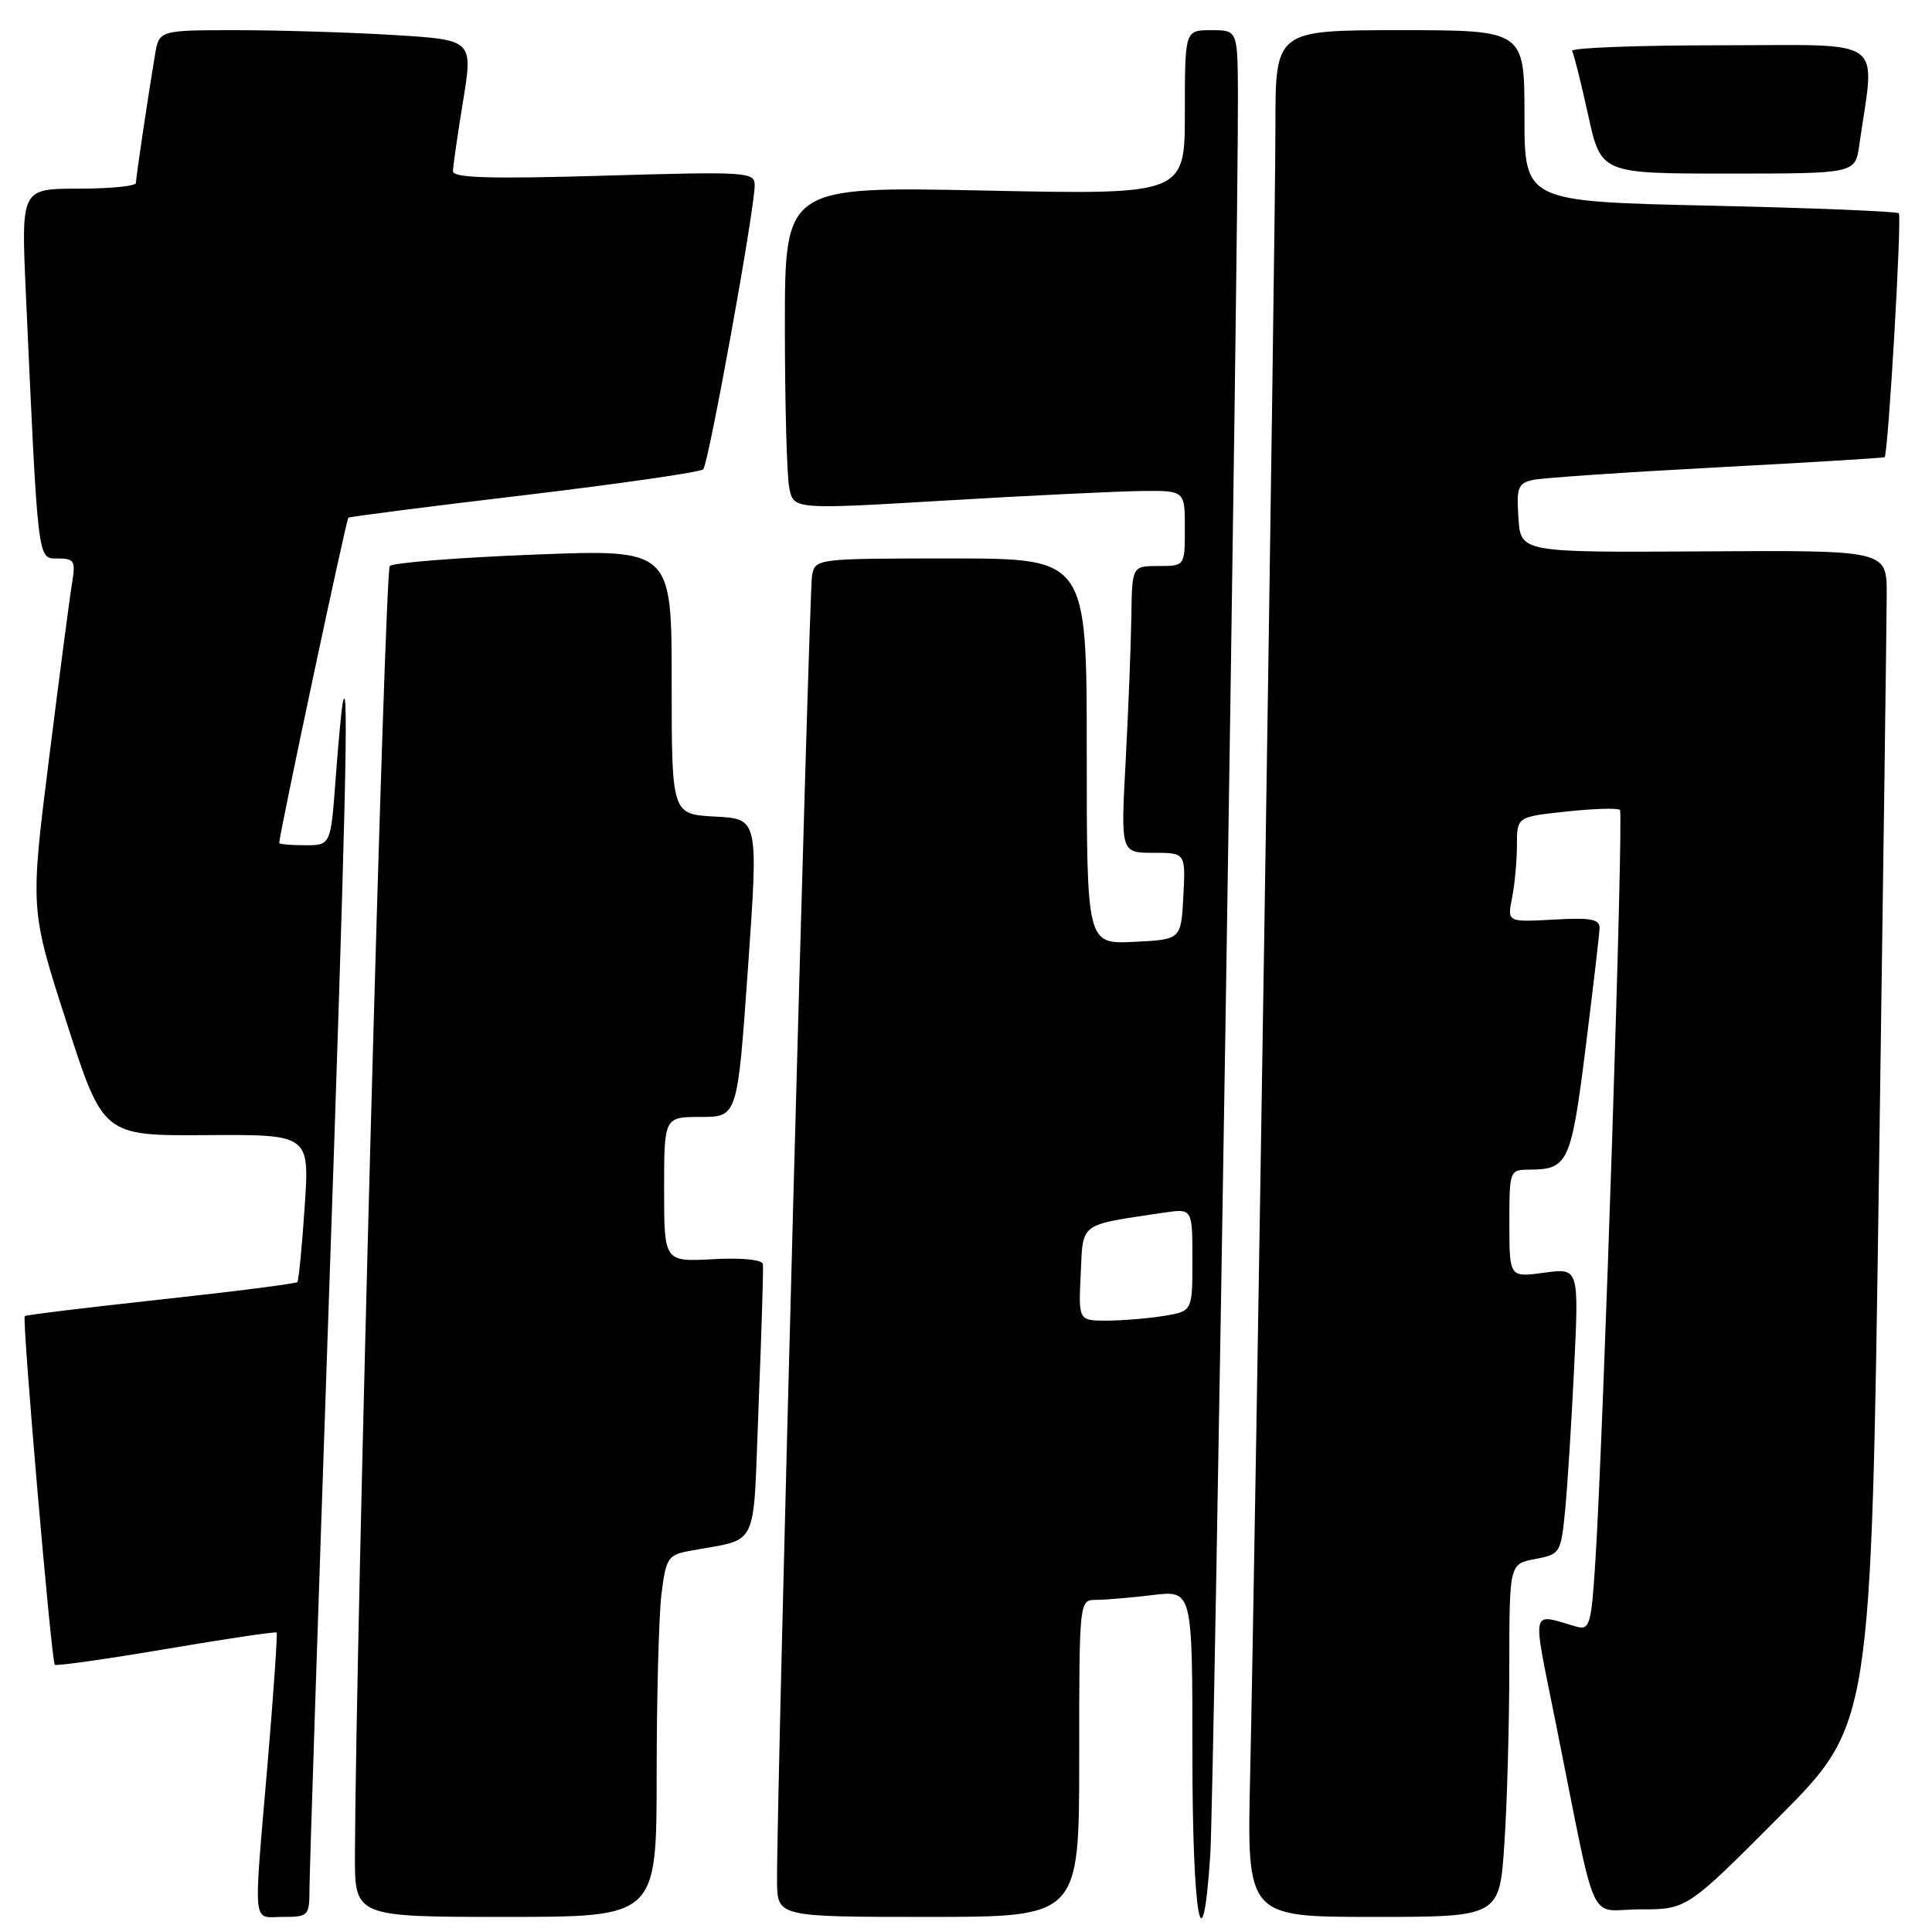 <?xml version="1.0" encoding="UTF-8" standalone="no"?>
<!DOCTYPE svg PUBLIC "-//W3C//DTD SVG 1.1//EN" "http://www.w3.org/Graphics/SVG/1.1/DTD/svg11.dtd" >
<svg xmlns="http://www.w3.org/2000/svg" xmlns:xlink="http://www.w3.org/1999/xlink" version="1.1" viewBox="0 0 256 256">
 <g >
 <path fill="currentColor"
d=" M 41.01 250.25 C 41.01 248.19 42.13 214.10 43.50 174.50 C 45.82 107.35 46.25 89.29 45.44 93.00 C 45.26 93.83 44.82 98.44 44.47 103.25 C 43.82 112.00 43.82 112.00 40.41 112.00 C 38.53 112.00 37.00 111.86 37.00 111.69 C 37.00 110.59 45.88 68.80 46.16 68.60 C 46.35 68.46 56.85 67.11 69.50 65.61 C 82.15 64.10 92.81 62.56 93.18 62.19 C 93.89 61.47 100.00 27.77 100.00 24.55 C 100.00 22.78 99.06 22.72 80.00 23.28 C 64.92 23.72 60.00 23.58 60.02 22.68 C 60.03 22.03 60.63 17.85 61.36 13.39 C 62.68 5.28 62.68 5.28 52.18 4.64 C 46.41 4.29 37.05 4.00 31.39 4.00 C 21.09 4.00 21.09 4.00 20.54 7.25 C 19.58 12.98 18.02 23.48 18.01 24.25 C 18.00 24.66 14.58 25.00 10.40 25.00 C 2.80 25.00 2.80 25.00 3.42 38.75 C 5.06 74.92 4.95 74.00 7.65 74.00 C 9.85 74.00 10.04 74.32 9.55 77.25 C 9.25 79.04 7.88 89.50 6.50 100.50 C 3.99 120.50 3.99 120.50 8.83 135.50 C 13.67 150.50 13.67 150.50 27.34 150.41 C 41.02 150.32 41.02 150.32 40.37 159.91 C 40.02 165.19 39.58 169.67 39.40 169.88 C 39.22 170.09 31.08 171.13 21.31 172.19 C 11.55 173.25 3.43 174.24 3.28 174.39 C 2.90 174.77 6.81 220.15 7.26 220.59 C 7.45 220.78 14.09 219.84 22.00 218.50 C 29.91 217.16 36.51 216.17 36.65 216.32 C 36.79 216.46 36.26 224.21 35.47 233.54 C 33.56 255.94 33.37 254.00 37.50 254.00 C 40.88 254.00 41.00 253.87 41.01 250.25 Z  M 87.01 235.25 C 87.01 224.94 87.30 214.16 87.64 211.30 C 88.21 206.57 88.52 206.05 91.13 205.55 C 100.82 203.69 99.72 205.97 100.52 186.19 C 100.91 176.46 101.17 168.05 101.09 167.50 C 101.00 166.91 98.30 166.64 94.47 166.85 C 88.00 167.20 88.00 167.20 88.00 157.60 C 88.00 148.00 88.00 148.00 92.86 148.00 C 97.72 148.00 97.72 148.00 99.11 128.25 C 100.50 108.50 100.50 108.50 94.75 108.20 C 89.00 107.90 89.00 107.90 89.00 90.34 C 89.00 72.77 89.00 72.77 70.75 73.49 C 60.71 73.88 52.12 74.56 51.65 75.00 C 50.96 75.64 47.15 216.49 47.03 245.75 C 47.00 254.00 47.00 254.00 67.00 254.00 C 87.00 254.00 87.00 254.00 87.01 235.25 Z  M 143.00 233.00 C 143.00 212.00 143.00 212.00 145.25 211.99 C 146.49 211.99 149.86 211.70 152.75 211.35 C 158.00 210.72 158.00 210.72 158.00 232.36 C 158.00 254.08 159.32 261.53 160.37 245.75 C 160.87 238.22 164.09 33.17 164.03 12.75 C 164.00 4.00 164.00 4.00 160.50 4.00 C 157.00 4.00 157.00 4.00 157.00 14.90 C 157.00 25.80 157.00 25.80 130.50 25.25 C 104.00 24.70 104.00 24.70 104.00 43.22 C 104.00 53.41 104.26 63.05 104.58 64.63 C 105.15 67.52 105.15 67.52 125.33 66.32 C 136.42 65.66 148.09 65.10 151.25 65.06 C 157.00 65.00 157.00 65.00 157.00 70.00 C 157.00 75.00 157.00 75.00 153.50 75.00 C 150.00 75.00 150.00 75.00 149.91 81.75 C 149.85 85.46 149.52 94.01 149.16 100.75 C 148.50 113.00 148.50 113.00 152.80 113.00 C 157.10 113.00 157.10 113.00 156.80 118.75 C 156.50 124.50 156.50 124.50 150.25 124.80 C 144.00 125.10 144.00 125.10 144.00 99.55 C 144.00 74.00 144.00 74.00 126.02 74.00 C 108.17 74.00 108.03 74.02 107.60 76.25 C 107.19 78.35 102.89 238.88 102.96 249.25 C 103.00 254.00 103.00 254.00 123.00 254.00 C 143.00 254.00 143.00 254.00 143.00 233.00 Z  M 199.34 244.25 C 199.70 238.89 199.99 228.36 199.99 220.86 C 200.00 207.22 200.00 207.22 203.41 206.58 C 206.72 205.96 206.83 205.79 207.38 200.22 C 207.69 197.08 208.23 188.54 208.58 181.25 C 209.22 168.01 209.22 168.01 204.61 168.64 C 200.00 169.27 200.00 169.27 200.00 162.14 C 200.00 155.02 200.01 155.00 202.75 154.98 C 207.77 154.96 208.20 154.00 210.10 138.85 C 211.09 130.96 211.92 123.83 211.95 123.00 C 211.99 121.79 210.82 121.57 205.86 121.85 C 199.71 122.19 199.71 122.19 200.36 118.97 C 200.71 117.20 201.00 114.06 201.00 111.99 C 201.00 108.23 201.00 108.23 207.58 107.53 C 211.20 107.14 214.38 107.05 214.65 107.32 C 215.16 107.83 212.47 189.96 211.40 206.79 C 210.86 215.30 210.65 216.03 208.90 215.54 C 202.72 213.79 202.99 212.57 206.13 228.22 C 211.78 256.36 210.26 253.00 217.34 253.00 C 223.53 253.00 223.53 253.00 235.73 240.75 C 247.93 228.50 247.93 228.50 248.96 156.50 C 249.53 116.90 249.99 81.89 250.00 78.70 C 250.00 72.91 250.00 72.91 225.75 73.06 C 201.50 73.21 201.50 73.21 201.20 68.64 C 200.93 64.55 201.14 64.01 203.20 63.58 C 204.46 63.32 215.40 62.57 227.50 61.93 C 239.60 61.29 249.60 60.68 249.72 60.58 C 250.20 60.18 252.03 28.69 251.60 28.26 C 251.34 28.01 240.08 27.55 226.57 27.25 C 202.00 26.70 202.00 26.70 202.00 15.35 C 202.00 4.00 202.00 4.00 185.50 4.00 C 169.00 4.00 169.00 4.00 169.00 16.75 C 169.01 30.82 166.32 205.48 165.65 235.25 C 165.22 254.00 165.22 254.00 181.96 254.00 C 198.70 254.00 198.70 254.00 199.34 244.25 Z  M 246.36 19.25 C 248.45 4.61 250.37 6.00 228.00 6.00 C 216.94 6.00 208.08 6.34 208.31 6.75 C 208.55 7.16 209.50 10.99 210.44 15.25 C 212.14 23.00 212.14 23.00 228.98 23.00 C 245.82 23.00 245.82 23.00 246.36 19.25 Z  M 143.20 168.79 C 143.53 161.89 142.87 162.37 154.25 160.68 C 158.00 160.13 158.00 160.13 158.00 166.93 C 158.00 173.74 158.00 173.74 154.25 174.36 C 152.19 174.70 148.79 174.98 146.70 174.99 C 142.90 175.00 142.90 175.00 143.20 168.79 Z "/>
</g>
</svg>